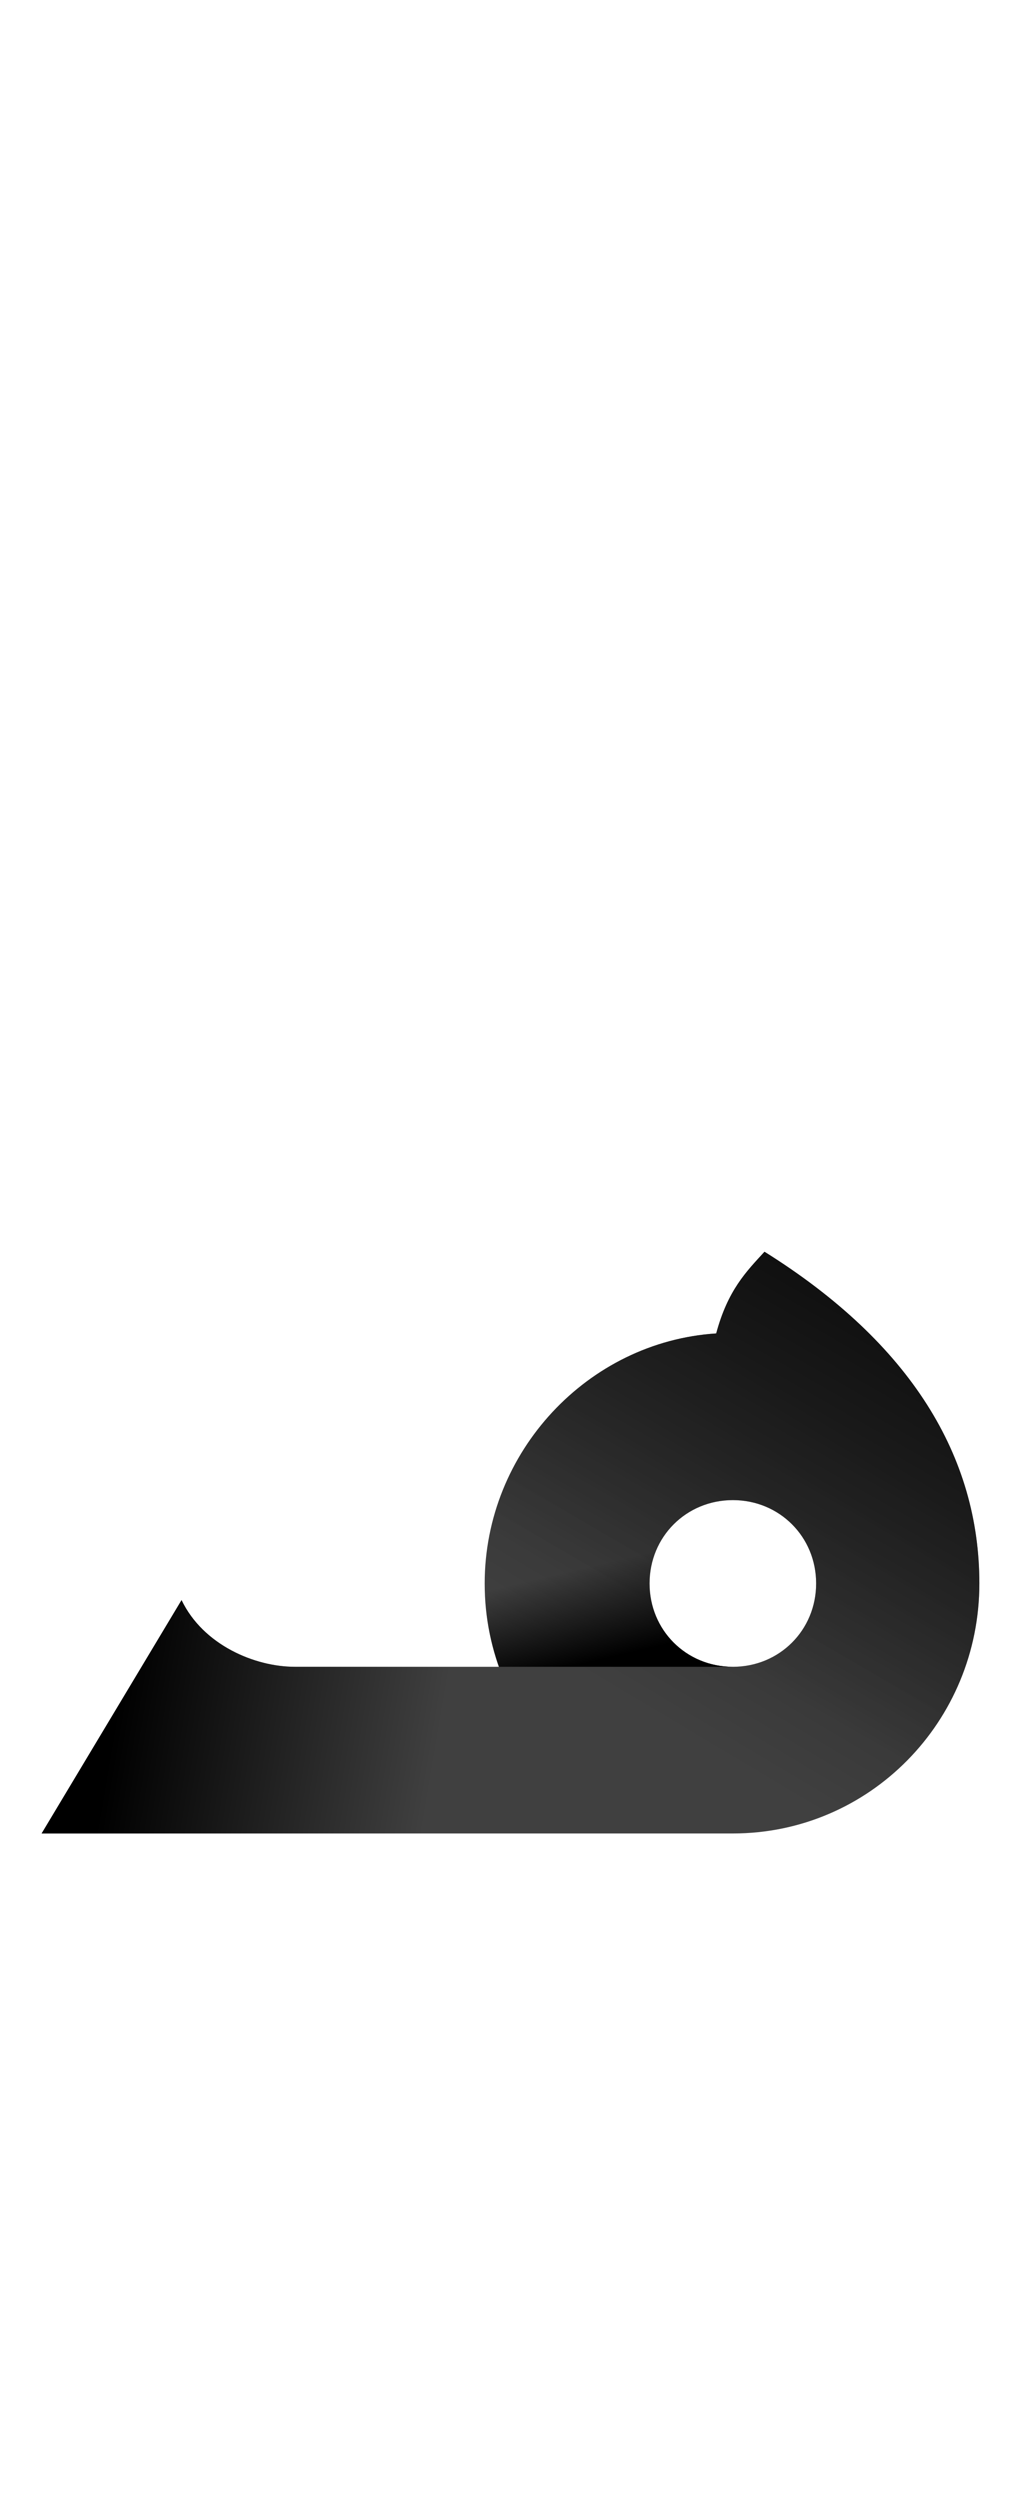 <?xml version="1.0" encoding="UTF-8" standalone="no"?>
<svg
   version="1.1"
   viewBox="0.0 0.0 613.0 1500.0"
   width="613.0"
   height="1500.0"
   id="svg13"
   sodipodi:docname="meem-ar.svg"
   inkscape:version="1.1.1 (c3084ef, 2021-09-22)"
   xmlns:inkscape="http://www.inkscape.org/namespaces/inkscape"
   xmlns:sodipodi="http://sodipodi.sourceforge.net/DTD/sodipodi-0.dtd"
   xmlns:xlink="http://www.w3.org/1999/xlink"
   xmlns="http://www.w3.org/2000/svg"
   xmlns:svg="http://www.w3.org/2000/svg">
  <defs
     id="defs17">
    <linearGradient
       inkscape:collect="always"
       id="linearGradient1890">
      <stop
         style="stop-color:#000000;stop-opacity:1;"
         offset="0"
         id="stop1886" />
      <stop
         style="stop-color:#000000;stop-opacity:0"
         offset="1"
         id="stop1888" />
    </linearGradient>
    <linearGradient
       inkscape:collect="always"
       id="linearGradient964">
      <stop
         style="stop-color:#000000;stop-opacity:1;"
         offset="0"
         id="stop960" />
      <stop
         style="stop-color:#000000;stop-opacity:0;"
         offset="1"
         id="stop962" />
    </linearGradient>
    <linearGradient
       inkscape:collect="always"
       xlink:href="#linearGradient964"
       id="linearGradient966"
       x1="69.295"
       y1="69.128"
       x2="259.812"
       y2="36.913"
       gradientUnits="userSpaceOnUse" />
    <linearGradient
       inkscape:collect="always"
       xlink:href="#linearGradient964"
       id="linearGradient1070"
       gradientUnits="userSpaceOnUse"
       x1="69.295"
       y1="69.128"
       x2="259.812"
       y2="36.913" />
    <linearGradient
       inkscape:collect="always"
       xlink:href="#linearGradient1890"
       id="linearGradient1892"
       x1="459"
       y1="349"
       x2="381.678"
       y2="225.503"
       gradientUnits="userSpaceOnUse" />
    <linearGradient
       inkscape:collect="always"
       xlink:href="#linearGradient1890"
       id="linearGradient1993"
       gradientUnits="userSpaceOnUse"
       x1="459"
       y1="349"
       x2="347.45"
       y2="153.02" />
    <linearGradient
       inkscape:collect="always"
       xlink:href="#linearGradient1890"
       id="linearGradient1999"
       gradientUnits="userSpaceOnUse"
       x1="459"
       y1="349"
       x2="319.262"
       y2="114.765"
       gradientTransform="translate(0,180)" />
    <linearGradient
       inkscape:collect="always"
       xlink:href="#linearGradient1890"
       id="linearGradient2001"
       gradientUnits="userSpaceOnUse"
       x1="459"
       y1="349"
       x2="406"
       y2="230" />
    <linearGradient
       inkscape:collect="always"
       xlink:href="#linearGradient1890"
       id="linearGradient5472"
       x1="720.138"
       y1="997.136"
       x2="707.363"
       y2="942.55"
       gradientUnits="userSpaceOnUse"
       gradientTransform="translate(-365.059)" />
  </defs>
  <sodipodi:namedview
     id="namedview15"
     pagecolor="#ffffff"
     bordercolor="#cccccc"
     borderopacity="1"
     inkscape:pageshadow="0"
     inkscape:pageopacity="1"
     inkscape:pagecheckerboard="0"
     showgrid="false"
     inkscape:current-layer="svg13"
     objecttolerance="1"
     gridtolerance="1"
     guidetolerance="1">
    <sodipodi:guide
       position="0,400"
       orientation="0,-1"
       id="guide22" />
  </sodipodi:namedview>
  <g
     transform="matrix(1,0,0,-1,0,1100)"
     id="g11"
     style="mix-blend-mode:overlay;fill:url(#linearGradient966);fill-opacity:1">
    <path
       d="M 140,-150 Z M 25,0 H 440 L 380,100 H 177 c -24,0 -55,13 -68,40 z M 456,550 Z M 406,-150 Z M 440,0 c 82,0 148,67 148,150 0,76 -41,144 -129,199 C 448,337 437,326 430,300 353,295 291,229 291,150 291,67 358,0 440,0 Z m 0,100 c -28,0 -50,22 -50,50 0,28 22,50 50,50 28,0 50,-22 50,-50 0,-28 -22,-50 -50,-50 z"
       id="path9"
       style="fill:url(#linearGradient1070);fill-opacity:1" />
  </g>
  <g
     transform="matrix(1,0,0,-1,0,1100)"
     id="g101"
     style="opacity:0.75;fill:#000000;fill-opacity:1">
    <path
       d="M 140,-150 Z M 25,0 H 440 L 380,100 H 177 c -24,0 -55,13 -68,40 z M 456,550 Z M 406,-150 Z M 440,0 c 82,0 148,67 148,150 0,76 -41,144 -129,199 C 448,337 437,326 430,300 353,295 291,229 291,150 291,67 358,0 440,0 Z m 0,100 c -28,0 -50,22 -50,50 0,28 22,50 50,50 28,0 50,-22 50,-50 0,-28 -22,-50 -50,-50 z"
       id="path99"
       style="fill:#000000;fill-opacity:1" />
  </g>
  <g
     transform="matrix(1,0,0,-1,0,1100)"
     id="g1884"
     style="fill:url(#linearGradient1892);fill-opacity:1">
    <path
       d="M 140,-150 Z M 25,0 H 440 L 380,100 H 177 c -24,0 -55,13 -68,40 z M 456,550 Z M 406,-150 Z M 440,0 c 82,0 148,67 148,150 0,76 -41,144 -129,199 C 448,337 437,326 430,300 353,295 291,229 291,150 291,67 358,0 440,0 Z m 0,100 c -28,0 -50,22 -50,50 0,28 22,50 50,50 28,0 50,-22 50,-50 0,-28 -22,-50 -50,-50 z"
       id="path1882"
       style="opacity:0.5;fill:url(#linearGradient1993);fill-opacity:1" />
  </g>
  <g
     transform="matrix(1,0,0,-1,0,1280)"
     id="g1997"
     style="fill:url(#linearGradient2001);fill-opacity:1">
    <path
       d="M 140,30 Z M 25,180 H 440 L 380,280 H 177 c -24,0 -55,13 -68,40 z M 456,730 Z M 406,30 Z m 34,150 c 82,0 148,67 148,150 0,76 -41,144 -129,199 -11,-12 -22,-23 -29,-49 -77,-5 -139,-71 -139,-150 0,-83 67,-150 149,-150 z m 0,100 c -28,0 -50,22 -50,50 0,28 22,50 50,50 28,0 50,-22 50,-50 0,-28 -22,-50 -50,-50 z"
       id="path1995"
       style="opacity:0.5;fill:url(#linearGradient1999);fill-opacity:1" />
  </g>
  <path
     id="path4708"
     d="m 439.941,750 c -10,40 -29,52 -43,56 -61,19 -106,76 -106,144 0,17.57 3.157,34.348 8.668,50 h 140.332 c -28,0 -50,-22 -50,-50 0,-28 22,-50 50,-50"
     style="fill:url(#linearGradient5472);fill-opacity:1"
     sodipodi:nodetypes="ccsccsc" />
</svg>

